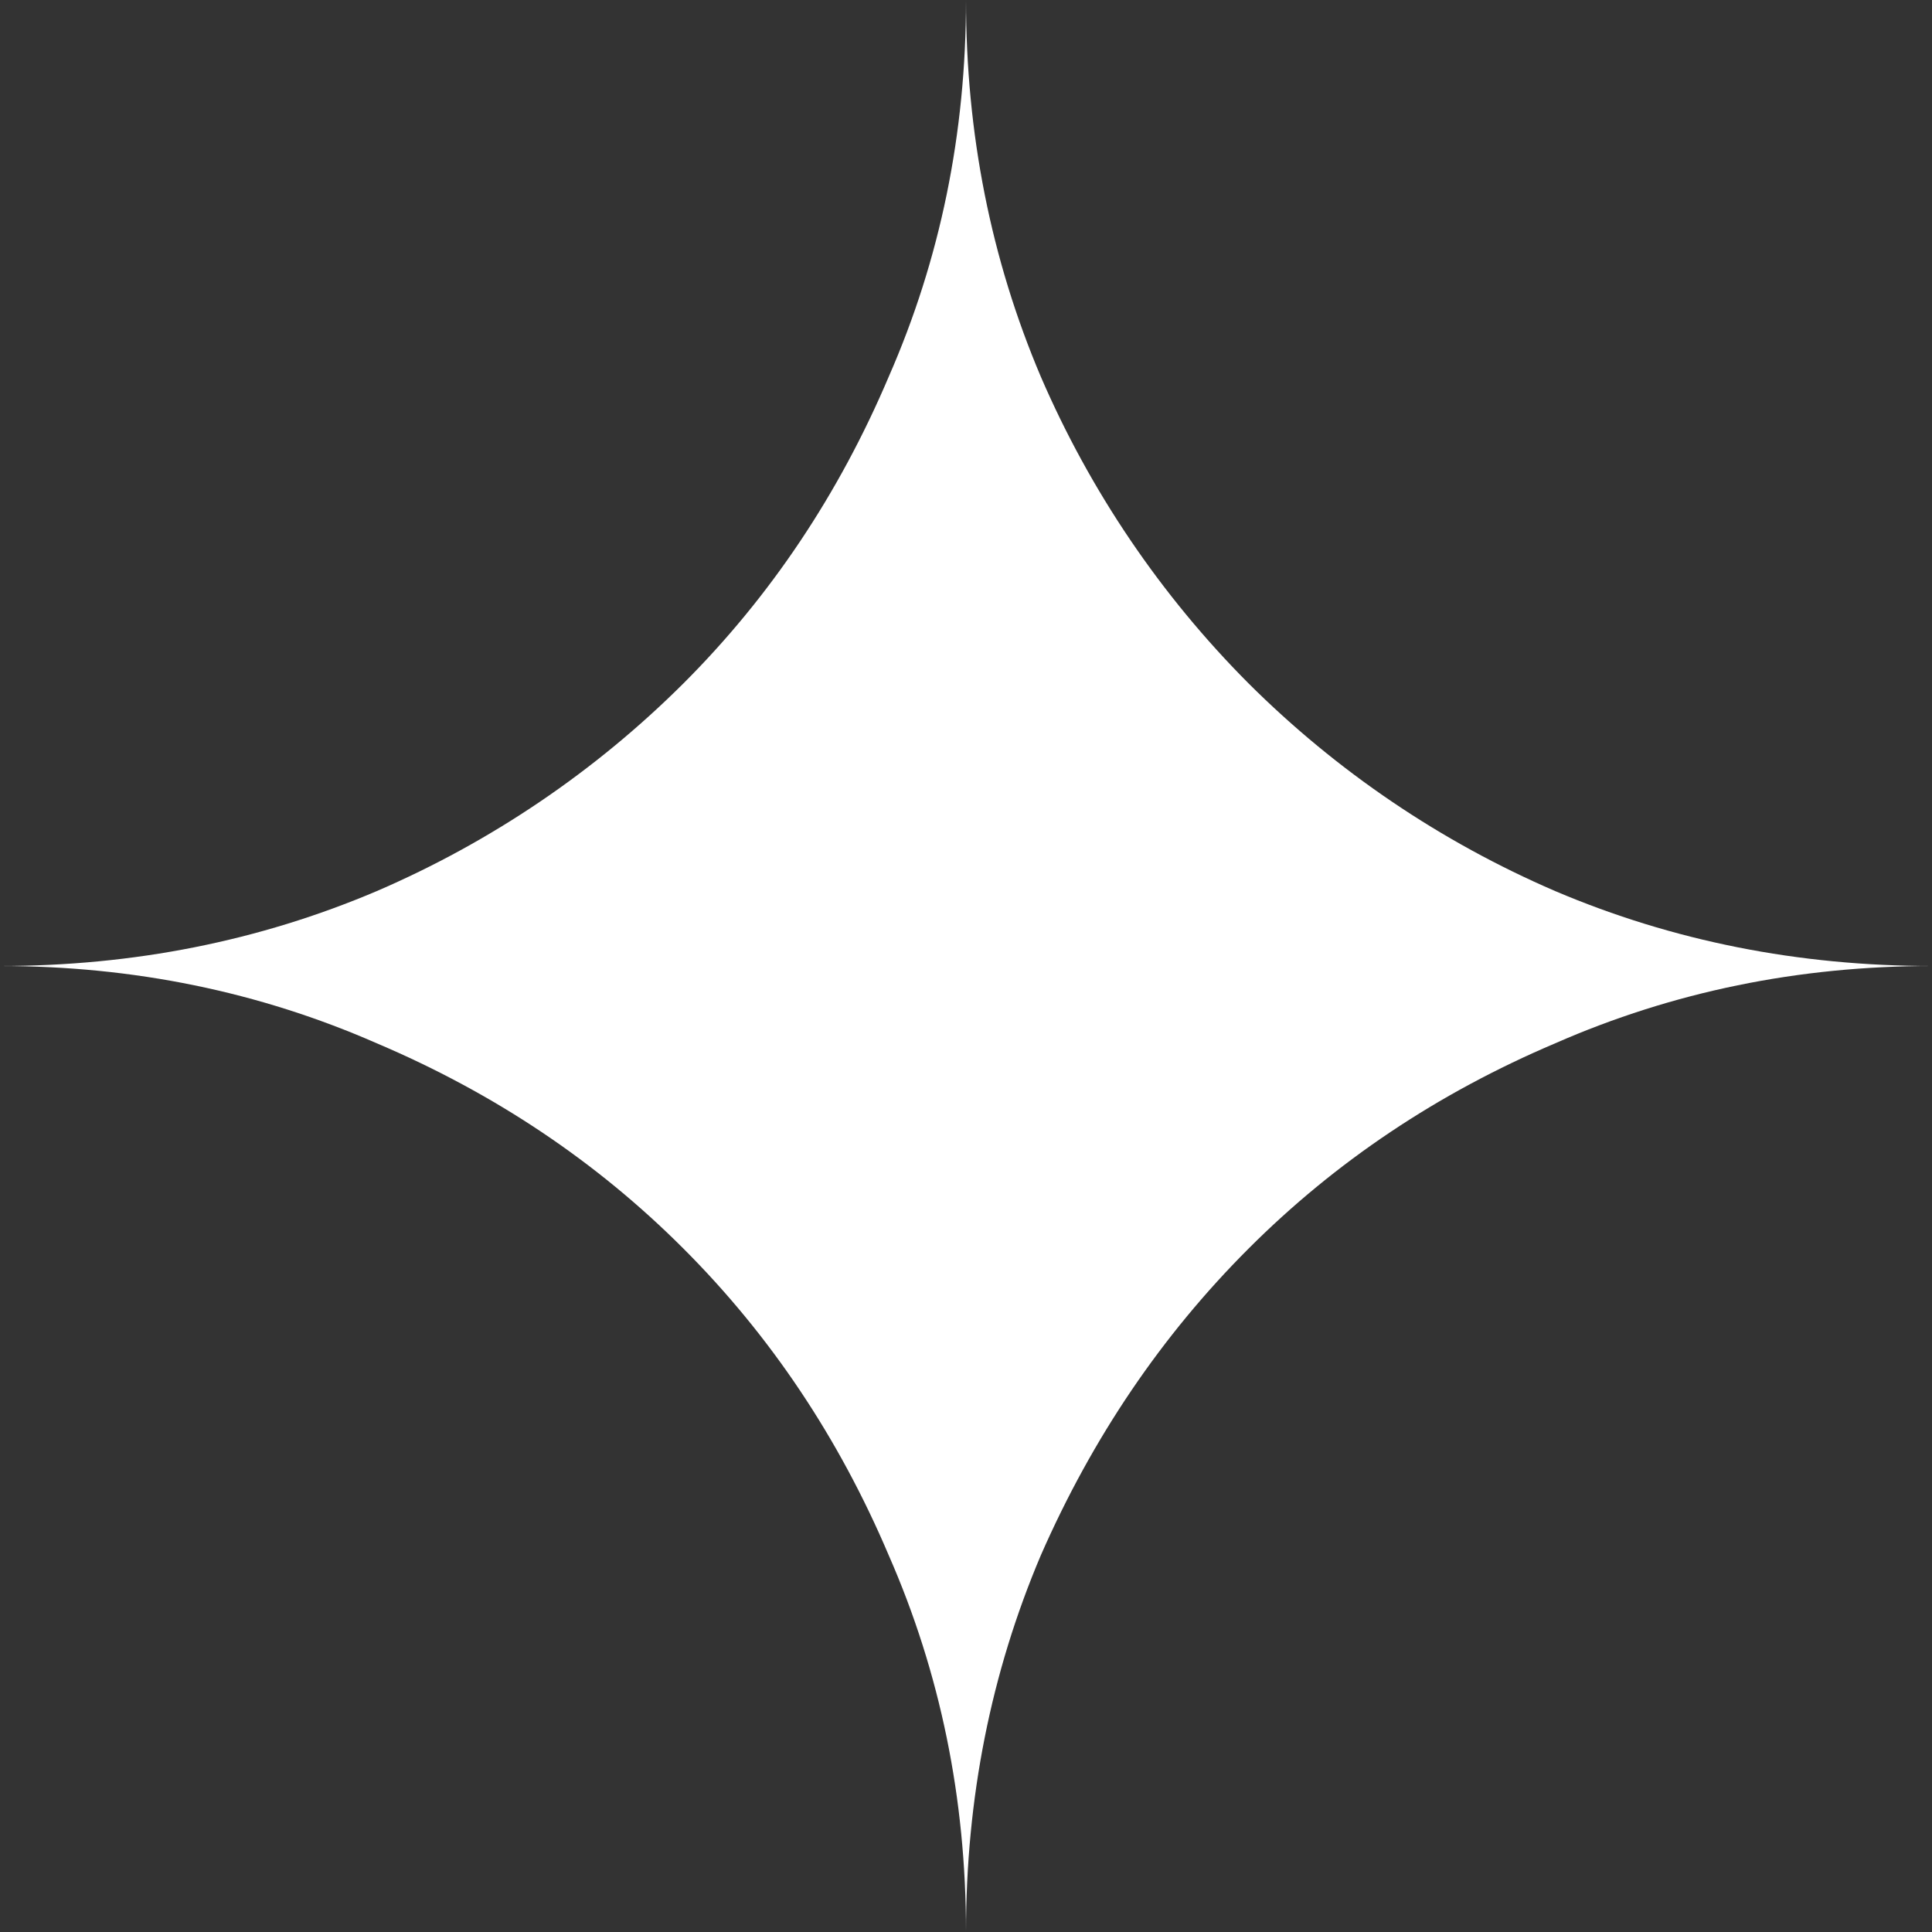 <svg width="34" height="34" viewBox="0 0 34 34" fill="none" xmlns="http://www.w3.org/2000/svg">
<rect x="0" y="0" width="34" height="34" fill="#333333" stroke="none"/>
<g clip-path="url(#clip0_106_90)">
<path d="M15.64 27.37C16.547 29.438 17 31.648 17 34C17 31.648 17.439 29.438 18.317 27.37C19.224 25.302 20.442 23.503 21.973 21.973C23.503 20.442 25.302 19.238 27.37 18.36C29.438 17.453 31.648 17 34 17C31.648 17 29.438 16.561 27.37 15.682C25.357 14.815 23.526 13.575 21.973 12.027C20.425 10.474 19.186 8.643 18.317 6.63C17.439 4.562 17 2.352 17 0C17 2.352 16.547 4.562 15.64 6.63C14.762 8.698 13.557 10.498 12.027 12.027C10.474 13.575 8.643 14.815 6.63 15.682C4.562 16.561 2.352 17 0 17C2.352 17 4.562 17.453 6.63 18.36C8.698 19.238 10.498 20.442 12.027 21.973C13.557 23.503 14.762 25.302 15.64 27.37Z" fill="white"/>
</g>
<defs>
<clipPath id="clip0_106_90">
<rect width="34" height="34" fill="white"/>
</clipPath>
</defs>
</svg>

